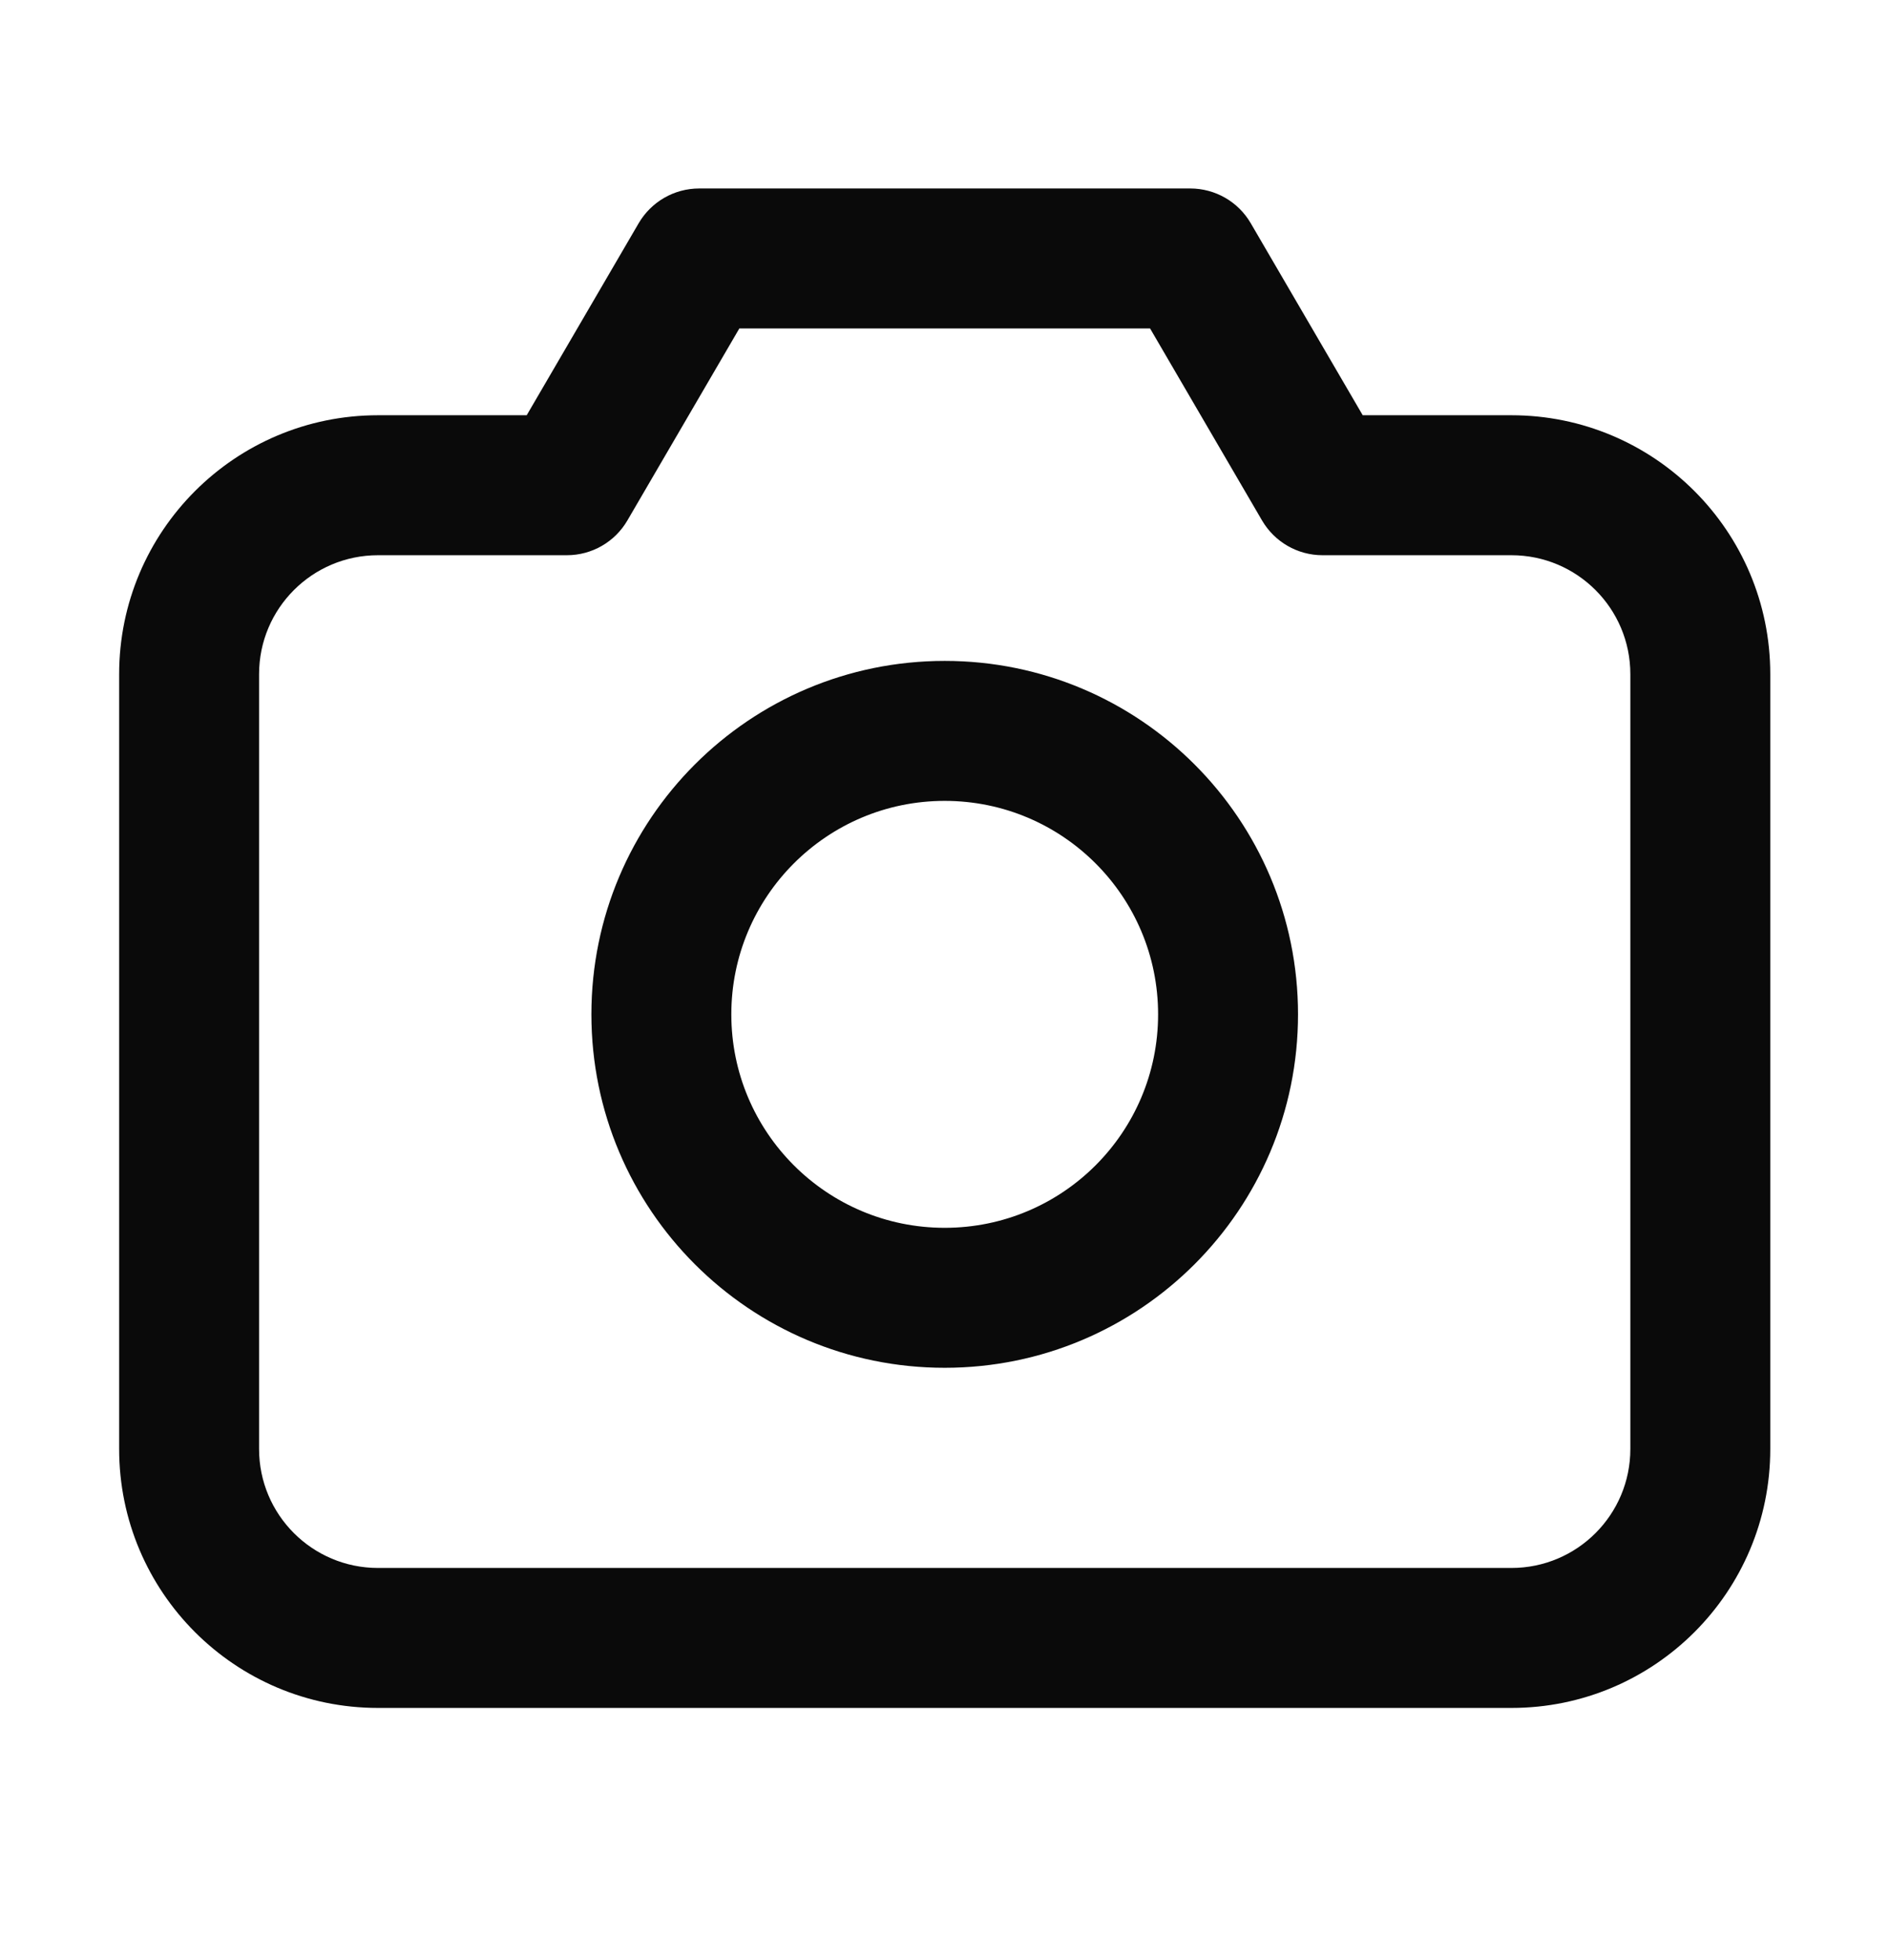 <svg width="27" height="28" viewBox="0 0 27 28" fill="none" xmlns="http://www.w3.org/2000/svg">
<path d="M8.103 6.933V7.933C8.459 7.933 8.788 7.744 8.967 7.437L8.103 6.933ZM9.993 3.693V2.693C9.637 2.693 9.309 2.882 9.129 3.189L9.993 3.693ZM17.013 3.693L17.877 3.189C17.698 2.882 17.369 2.693 17.013 2.693V3.693ZM18.903 6.933L18.039 7.437C18.219 7.744 18.547 7.933 18.903 7.933V6.933ZM3.703 20.703V9.633H1.703V20.703H3.703ZM5.403 7.933H8.103V5.933H5.403V7.933ZM8.967 7.437L10.857 4.197L9.129 3.189L7.239 6.429L8.967 7.437ZM9.993 4.693H17.013V2.693H9.993V4.693ZM16.149 4.197L18.039 7.437L19.767 6.429L17.877 3.189L16.149 4.197ZM18.903 7.933H21.603V5.933H18.903V7.933ZM23.303 9.633V20.703H25.303V9.633H23.303ZM23.303 20.703C23.303 21.642 22.542 22.403 21.603 22.403V24.403C23.647 24.403 25.303 22.747 25.303 20.703H23.303ZM21.603 7.933C22.542 7.933 23.303 8.694 23.303 9.633H25.303C25.303 7.59 23.647 5.933 21.603 5.933V7.933ZM3.703 9.633C3.703 8.694 4.464 7.933 5.403 7.933V5.933C3.36 5.933 1.703 7.59 1.703 9.633H3.703ZM5.403 22.403C4.464 22.403 3.703 21.642 3.703 20.703H1.703C1.703 22.747 3.36 24.403 5.403 24.403V22.403ZM16.553 14.493C16.553 16.178 15.188 17.543 13.503 17.543V19.543C16.292 19.543 18.553 17.282 18.553 14.493H16.553ZM13.503 17.543C11.819 17.543 10.453 16.178 10.453 14.493H8.453C8.453 17.282 10.714 19.543 13.503 19.543V17.543ZM10.453 14.493C10.453 12.809 11.819 11.443 13.503 11.443V9.443C10.714 9.443 8.453 11.704 8.453 14.493H10.453ZM13.503 11.443C15.188 11.443 16.553 12.809 16.553 14.493H18.553C18.553 11.704 16.292 9.443 13.503 9.443V11.443ZM21.603 22.403H5.403V24.403H21.603V22.403Z" fill="#0A0A0A"/>
</svg>
